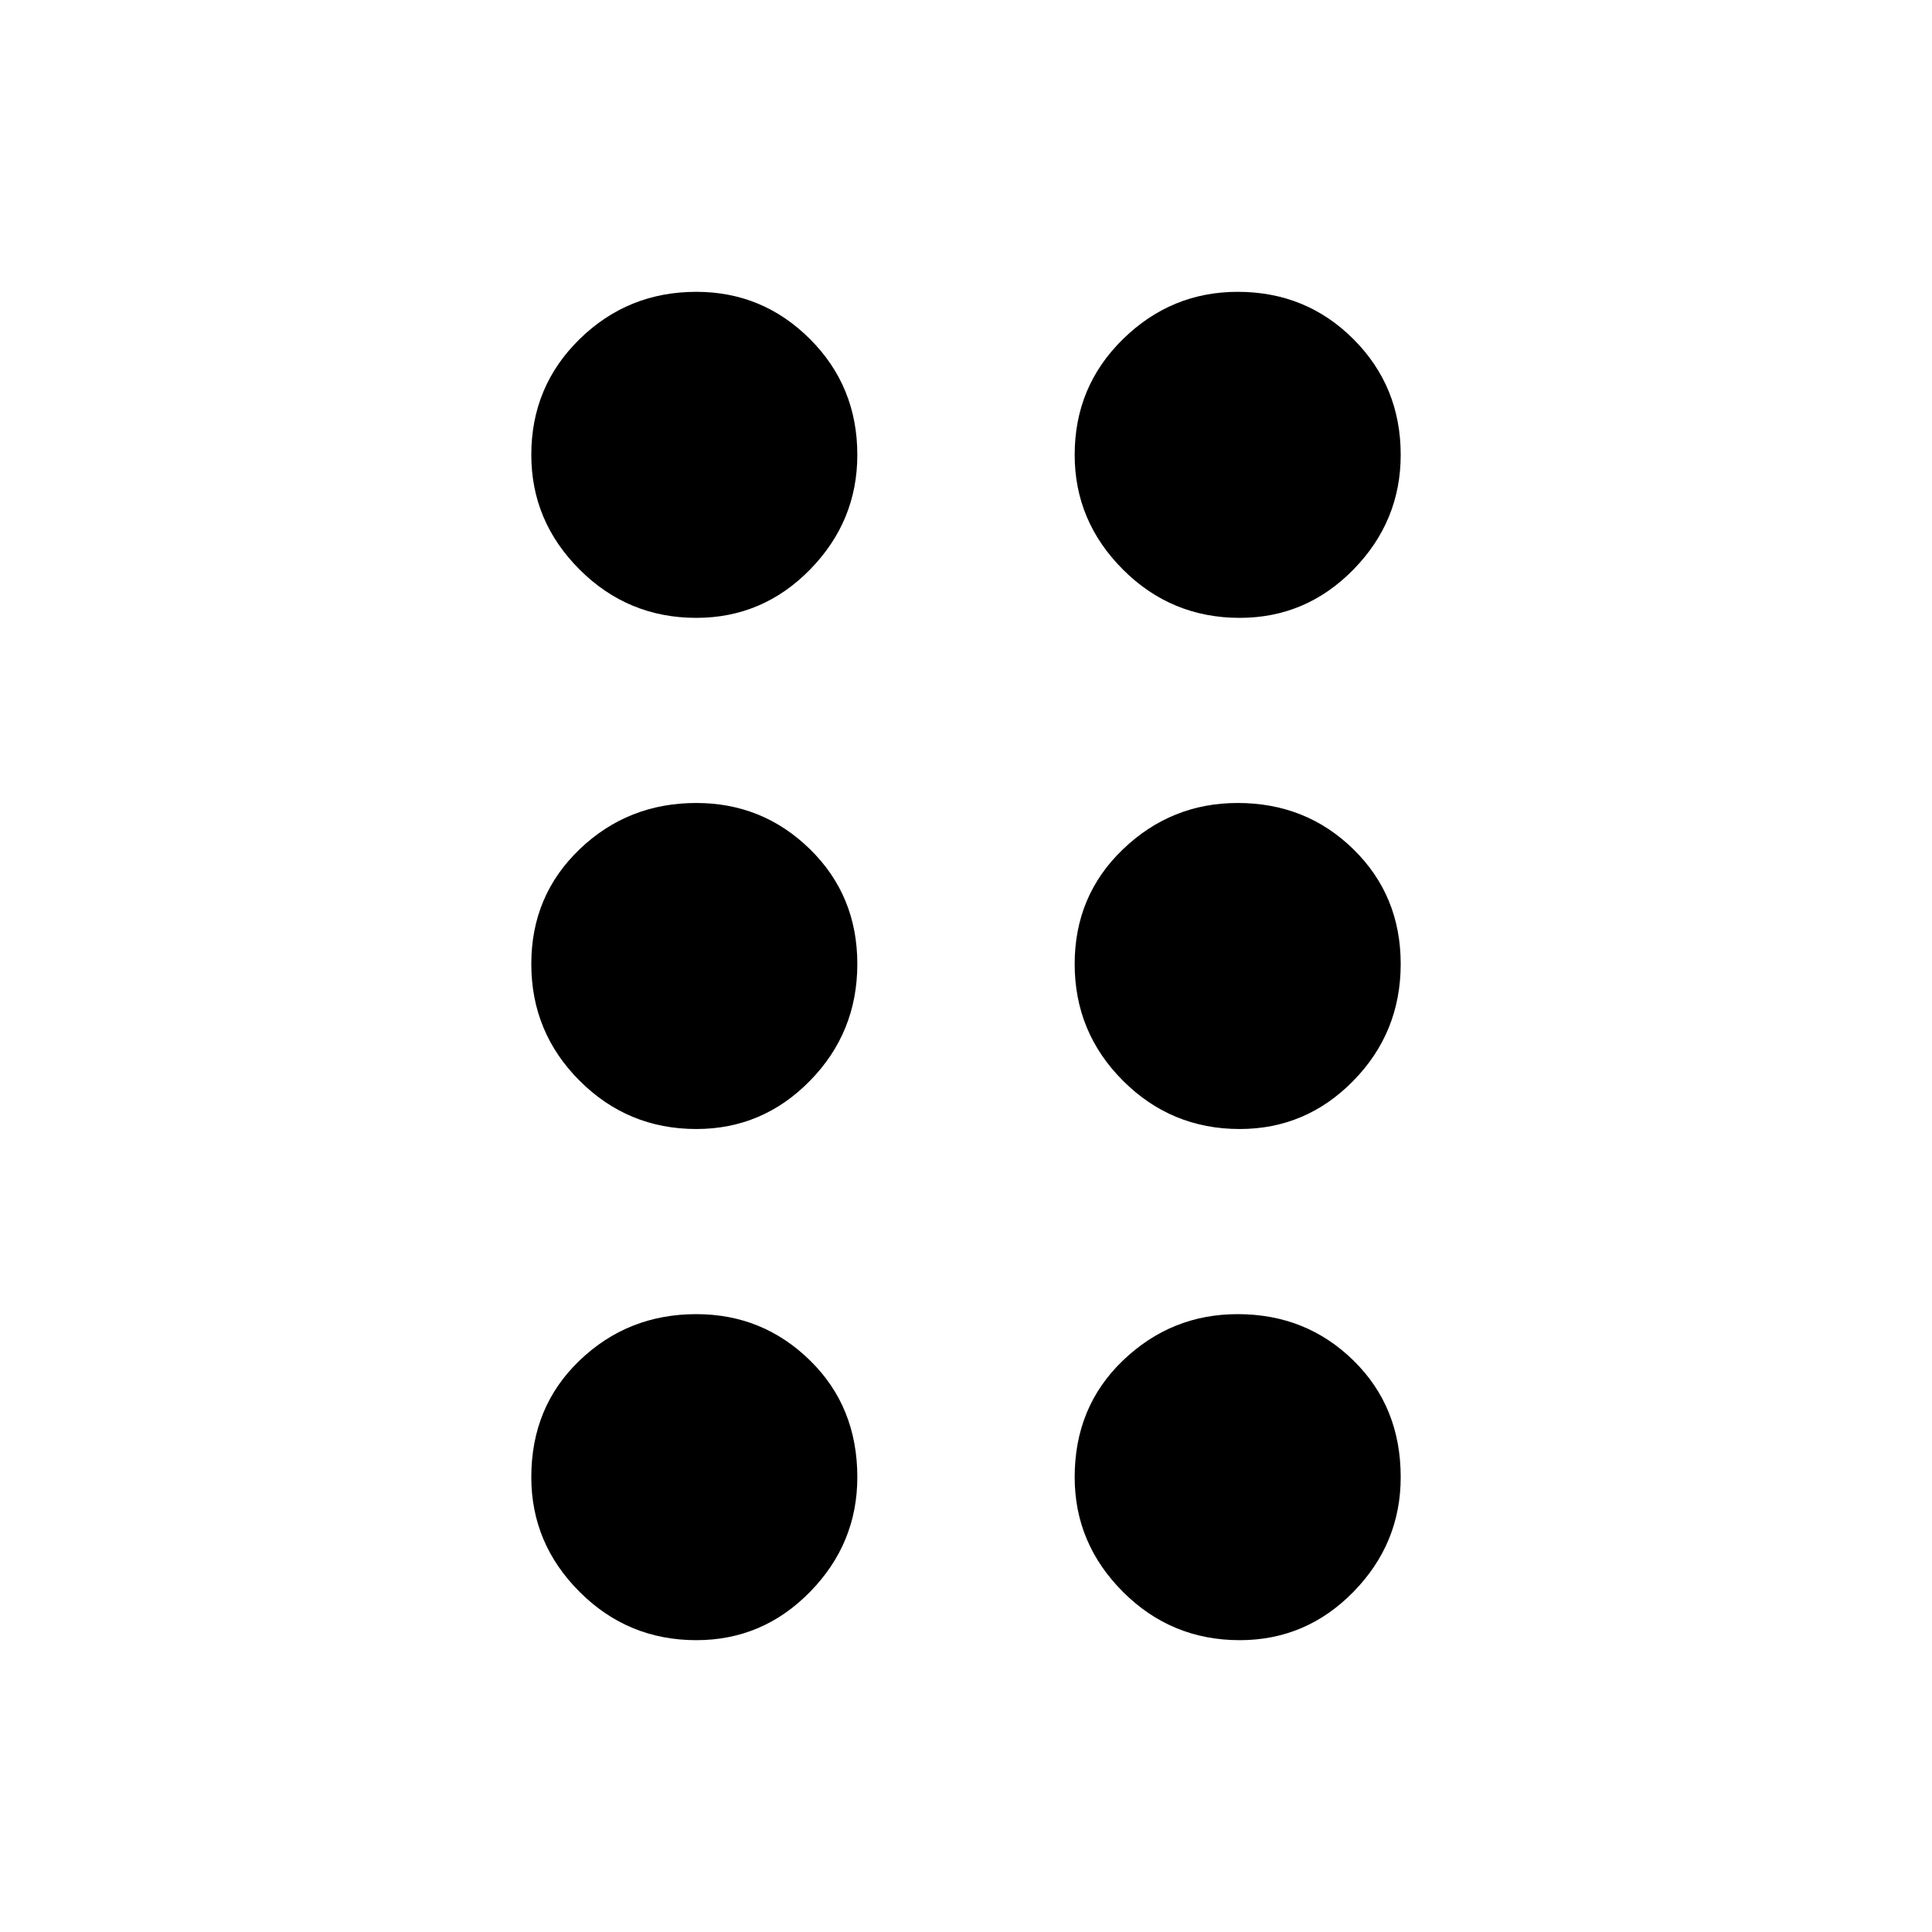 <svg xmlns="http://www.w3.org/2000/svg" height="40" width="40"><path d="M14.417 33.958Q13 33.958 12 32.958Q11 31.958 11 30.583Q11 29.125 12 28.167Q13 27.208 14.417 27.208Q15.792 27.208 16.771 28.167Q17.75 29.125 17.75 30.583Q17.75 31.958 16.771 32.958Q15.792 33.958 14.417 33.958ZM14.417 23.375Q13 23.375 12 22.375Q11 21.375 11 19.958Q11 18.542 12 17.583Q13 16.625 14.417 16.625Q15.792 16.625 16.771 17.583Q17.75 18.542 17.75 19.958Q17.75 21.375 16.771 22.375Q15.792 23.375 14.417 23.375ZM14.417 12.792Q13 12.792 12 11.792Q11 10.792 11 9.417Q11 8 12 7.021Q13 6.042 14.417 6.042Q15.792 6.042 16.771 7.021Q17.75 8 17.75 9.417Q17.75 10.792 16.771 11.792Q15.792 12.792 14.417 12.792ZM25.667 12.792Q24.25 12.792 23.25 11.792Q22.25 10.792 22.25 9.417Q22.25 8 23.25 7.021Q24.25 6.042 25.625 6.042Q27.042 6.042 28.021 7.021Q29 8 29 9.417Q29 10.792 28.021 11.792Q27.042 12.792 25.667 12.792ZM25.667 23.375Q24.25 23.375 23.25 22.375Q22.25 21.375 22.25 19.958Q22.25 18.542 23.25 17.583Q24.25 16.625 25.625 16.625Q27.042 16.625 28.021 17.583Q29 18.542 29 19.958Q29 21.375 28.021 22.375Q27.042 23.375 25.667 23.375ZM25.667 33.958Q24.25 33.958 23.25 32.958Q22.25 31.958 22.25 30.583Q22.25 29.125 23.25 28.167Q24.25 27.208 25.625 27.208Q27.042 27.208 28.021 28.167Q29 29.125 29 30.583Q29 31.958 28.021 32.958Q27.042 33.958 25.667 33.958Z"/></svg>